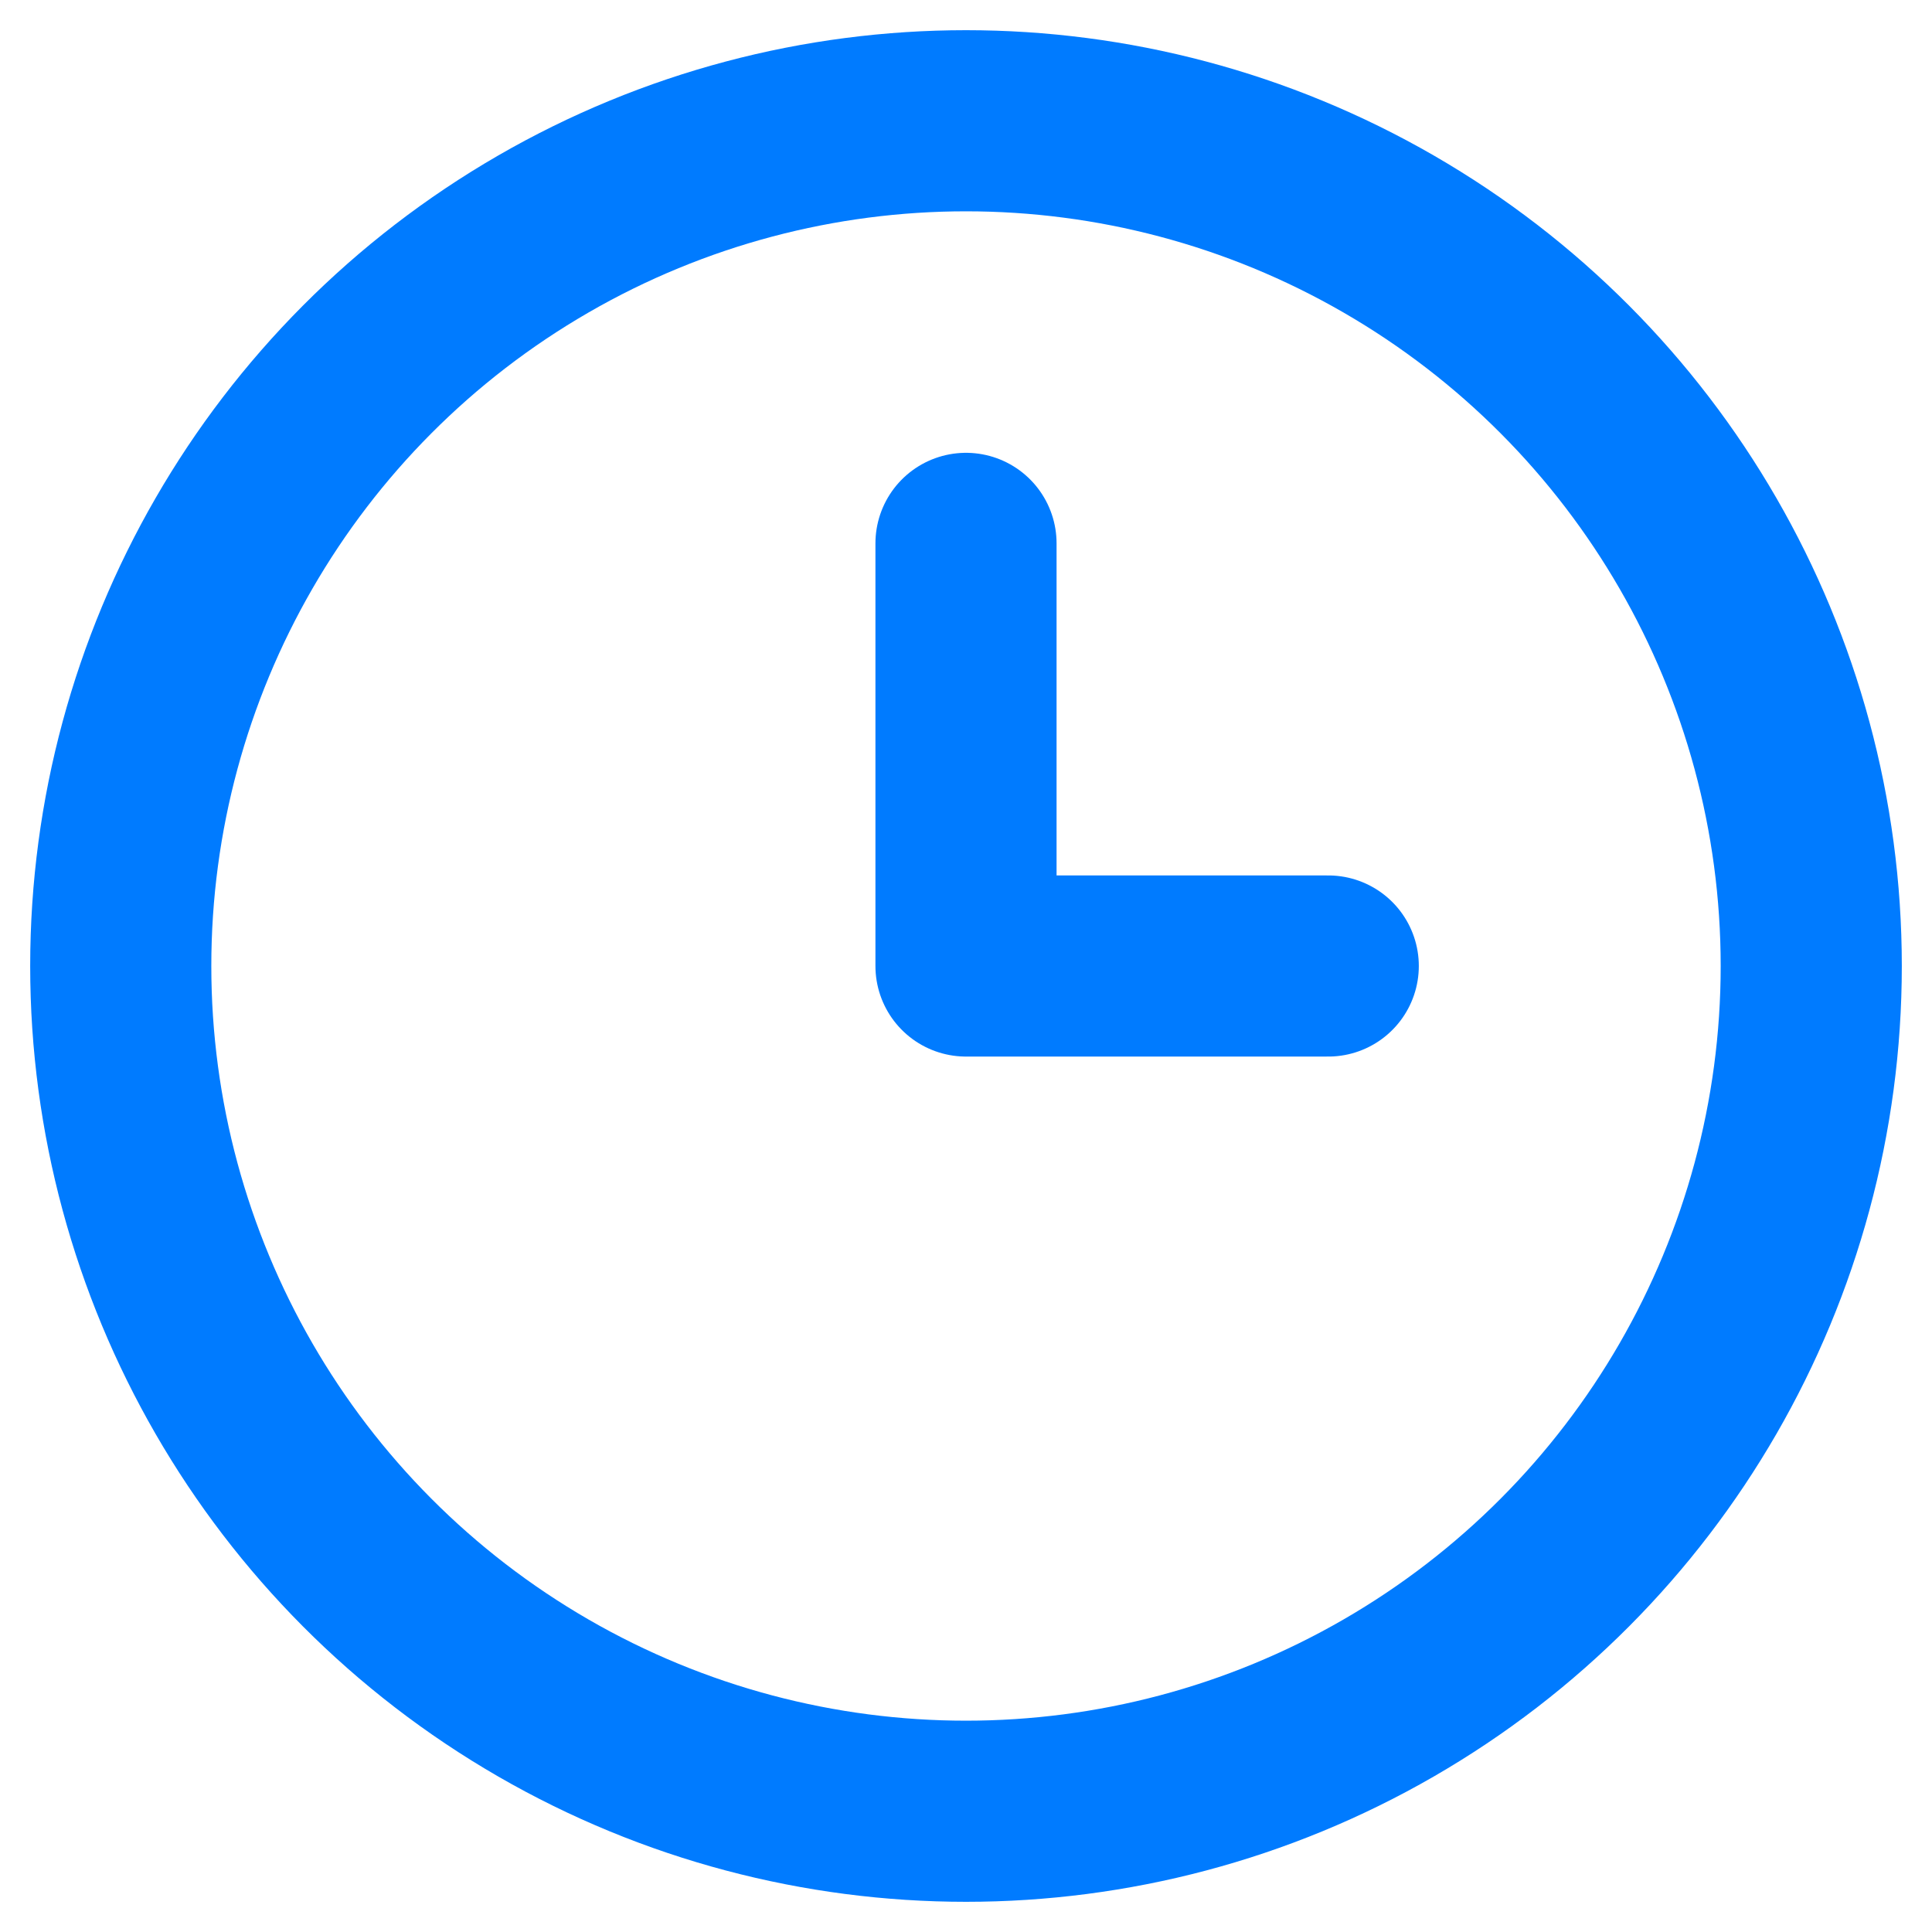 <svg width="16" height="16" viewBox="0 0 16 16" fill="none" xmlns="http://www.w3.org/2000/svg">
    <circle cx="8" cy="8" r="7" stroke="#007bff" stroke-width="1.5"/>
    <path d="M8 4.5V8H11" stroke="#007bff" stroke-width="1.5" stroke-linecap="round" stroke-linejoin="round"/>
</svg> 